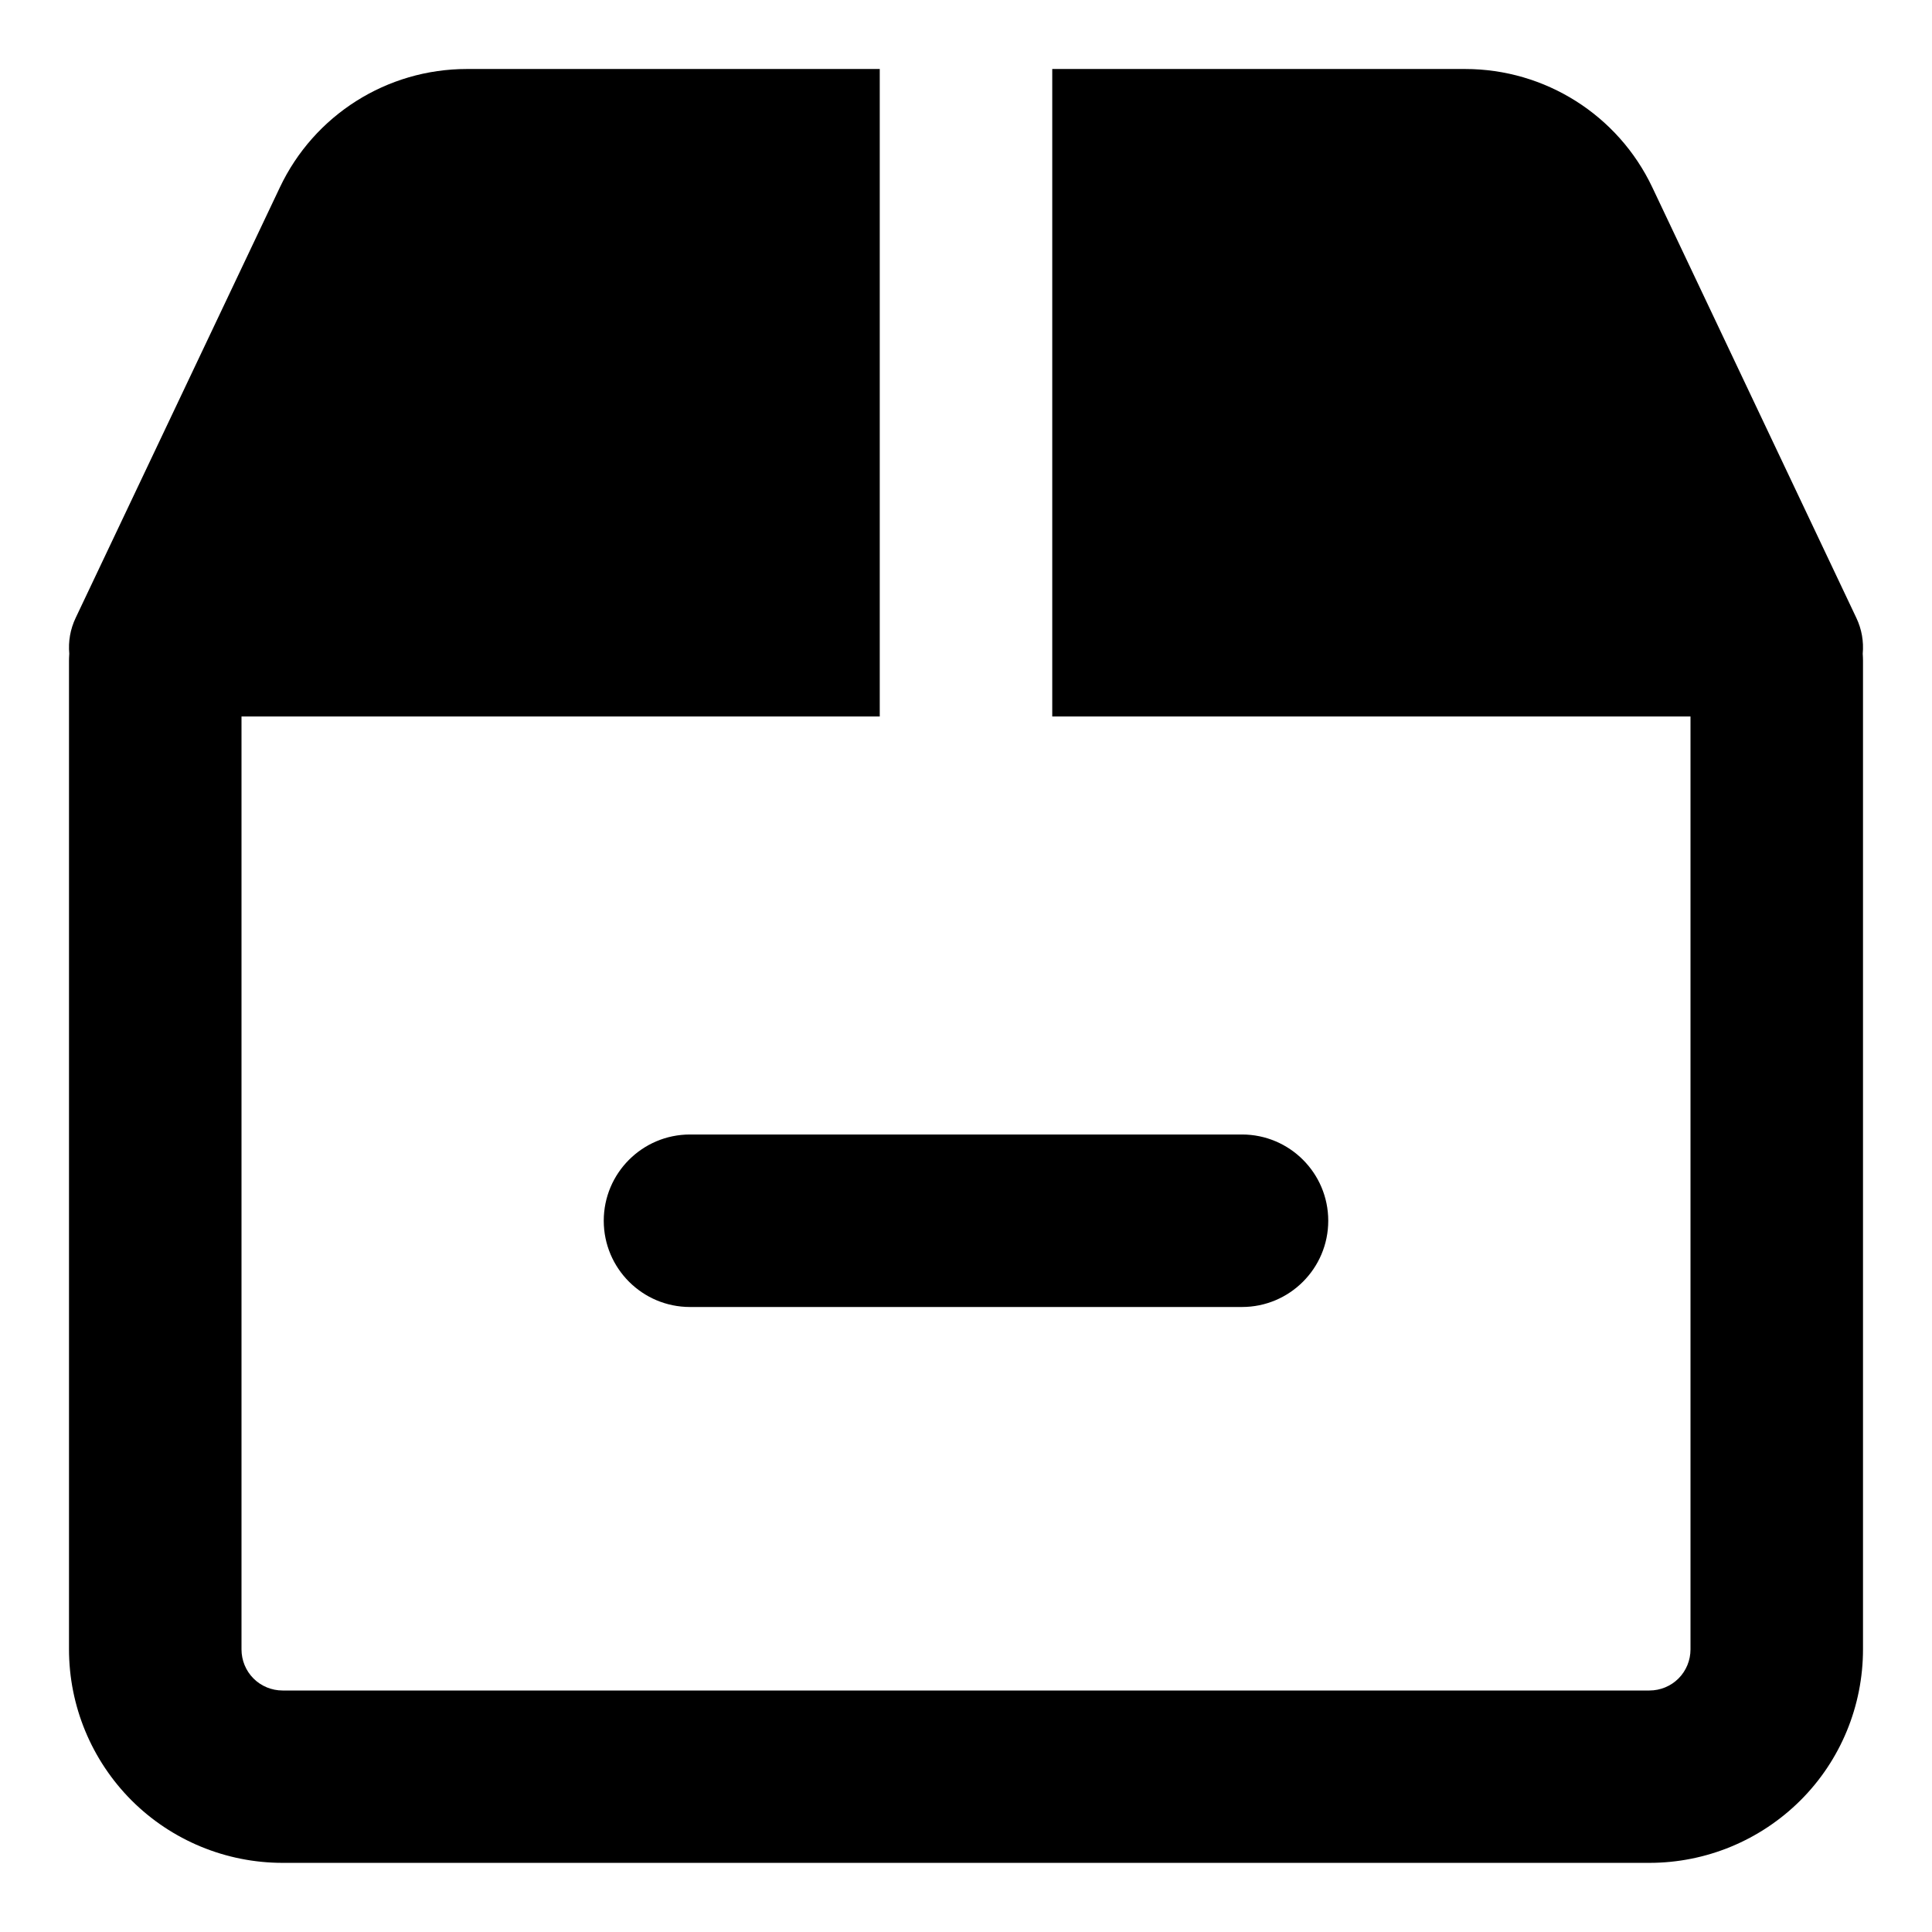 <svg xmlns="http://www.w3.org/2000/svg" fill="none" viewBox="0 0 14 14" id="Shipment-Remove--Streamline-Core-Remix">
  <desc>
    Shipment Remove Streamline Icon: https://streamlinehq.com
  </desc>
  <g id="Free Remix/Shipping/shipment-remove--shipping-parcel-shipment-remove-subtract">
    <path id="Union" fill="#000000" fill-rule="evenodd" d="M6.375 0.5H3.383c-0.58 0 -1.107 0.334 -1.355 0.858L0.548 4.478c-0.039 0.082 -0.054 0.171 -0.046 0.259C0.501 4.754 0.5 4.77 0.5 4.787v7.164c0 0.411 0.163 0.804 0.453 1.095 0.29 0.29 0.684 0.453 1.095 0.453h9.904c0.411 0 0.804 -0.163 1.095 -0.453s0.453 -0.684 0.453 -1.095V4.787c0 -0.017 -0.001 -0.034 -0.002 -0.05 0.008 -0.088 -0.007 -0.177 -0.046 -0.259l-1.479 -3.121C11.725 0.834 11.197 0.5 10.617 0.5H7.625l0 4.692h4.625v6.76c0 0.079 -0.031 0.155 -0.087 0.211 -0.056 0.056 -0.132 0.087 -0.211 0.087H2.048c-0.079 0 -0.155 -0.031 -0.211 -0.087 -0.056 -0.056 -0.087 -0.132 -0.087 -0.211V5.192h4.625L6.375 0.5ZM5 8.221c-0.345 0 -0.625 0.28 -0.625 0.625s0.28 0.625 0.625 0.625h4c0.345 0 0.625 -0.28 0.625 -0.625s-0.28 -0.625 -0.625 -0.625H5Z" clip-rule="evenodd" stroke-width="1"></path>
  </g>
</svg>